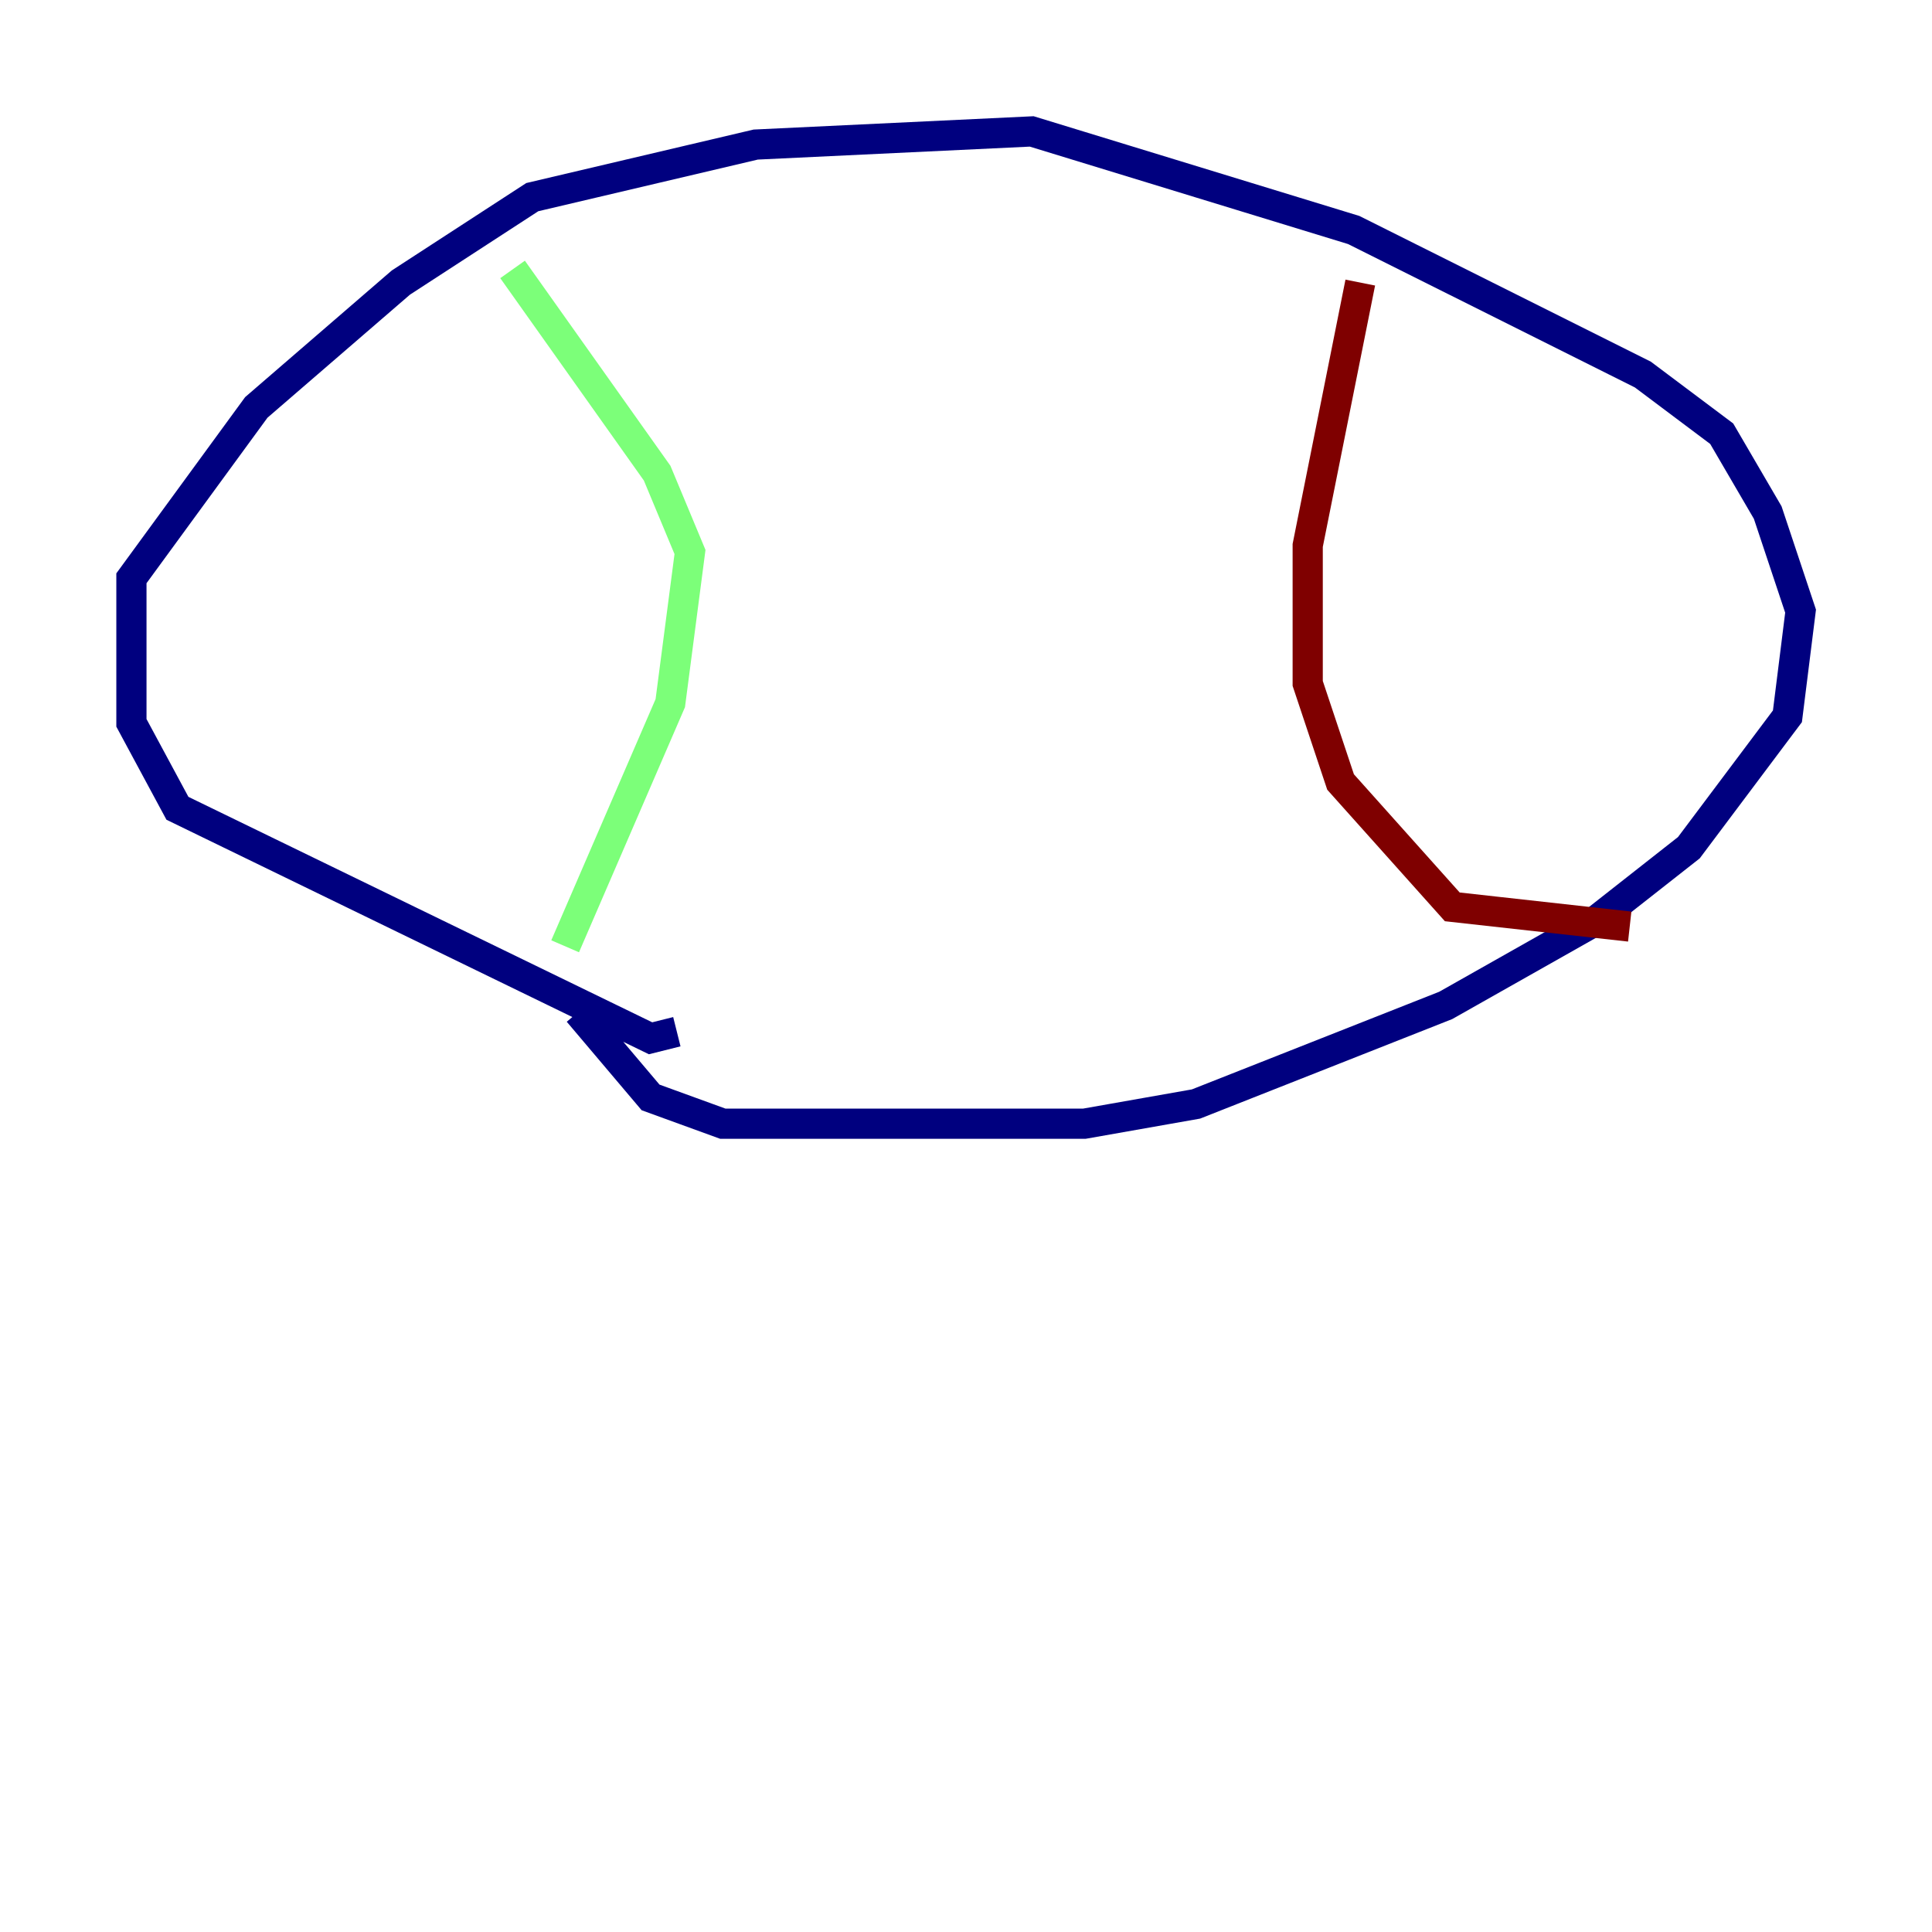 <?xml version="1.0" encoding="utf-8" ?>
<svg baseProfile="tiny" height="128" version="1.2" viewBox="0,0,128,128" width="128" xmlns="http://www.w3.org/2000/svg" xmlns:ev="http://www.w3.org/2001/xml-events" xmlns:xlink="http://www.w3.org/1999/xlink"><defs /><polyline fill="none" points="44.843,68.354 43.102,68.789 11.755,53.551 8.707,47.891 8.707,38.313 16.98,26.993 26.558,18.721 35.265,13.061 50.068,9.578 68.354,8.707 89.687,15.238 108.844,24.816 114.068,28.735 117.116,33.959 119.293,40.49 118.422,47.456 111.891,56.163 105.796,60.952 95.782,66.612 79.238,73.143 71.837,74.449 47.891,74.449 43.102,72.707 38.313,67.048" stroke="#00007f" stroke-width="2" /><polyline fill="none" points="33.959,17.85 43.537,31.347 45.714,36.571 44.408,46.585 37.442,62.694" stroke="#7cff79" stroke-width="2" /><polyline fill="none" points="90.122,18.721 86.639,36.136 86.639,45.279 88.816,51.809 96.218,60.082 107.973,61.388" stroke="#7f0000" stroke-width="2" /></svg>